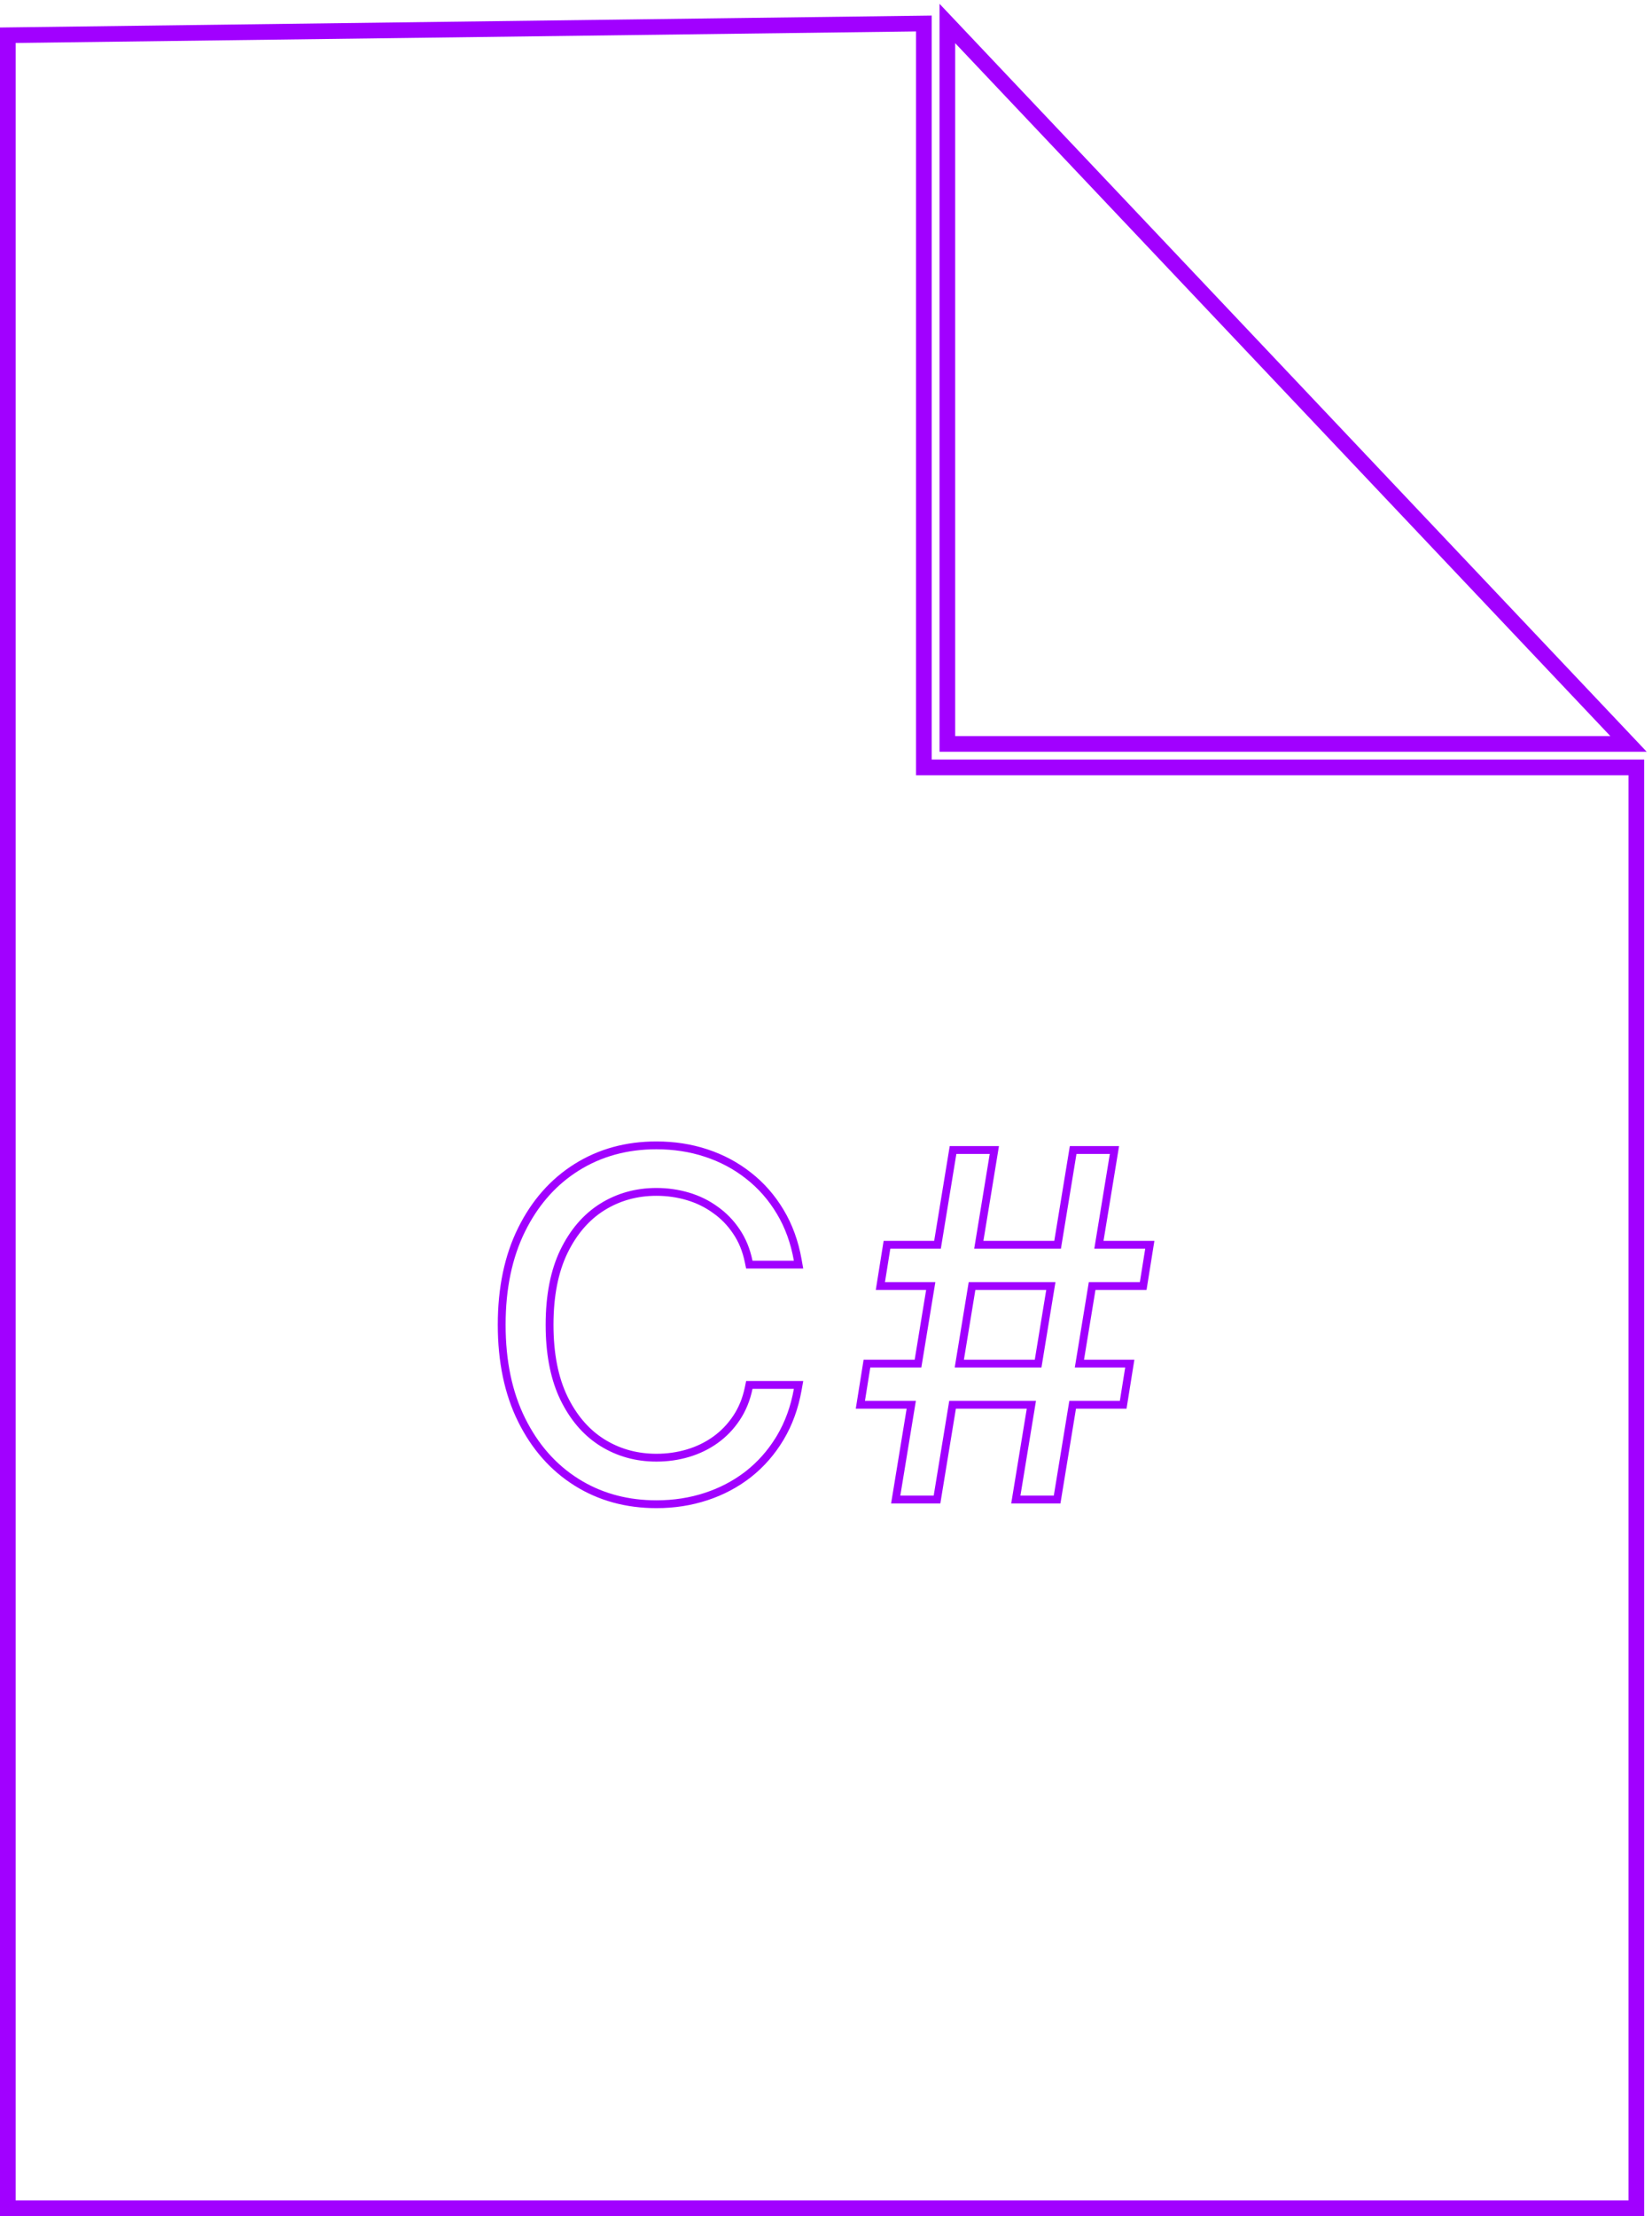 <svg width="211" height="283" viewBox="0 0 211 283" fill="none" xmlns="http://www.w3.org/2000/svg">
<path d="M119 97H210V283H0V3.513L0.987 3.5L117.987 2L119 1.987V97ZM2 5.487V281H208V99H117V4.013L2 5.487ZM83.841 145.767C86.139 145.767 88.312 146.101 90.353 146.775C92.407 147.45 94.267 148.443 95.925 149.754H95.924C97.584 151.053 98.97 152.636 100.081 154.497C101.202 156.361 101.966 158.475 102.383 160.825L102.591 162H95.298L95.134 161.201C94.845 159.795 94.345 158.585 93.645 157.556L93.641 157.549C92.941 156.499 92.089 155.623 91.084 154.914L91.078 154.909L91.072 154.905C90.073 154.179 88.961 153.632 87.731 153.266C86.493 152.897 85.197 152.71 83.841 152.71C81.377 152.71 79.168 153.331 77.189 154.562L77.189 154.562C75.24 155.783 73.662 157.597 72.468 160.053C71.301 162.481 70.693 165.511 70.693 169.182C70.693 172.853 71.301 175.883 72.468 178.312L72.696 178.765C73.861 180.992 75.363 182.657 77.189 183.802L77.562 184.025C79.445 185.109 81.531 185.653 83.841 185.653C85.197 185.653 86.493 185.468 87.731 185.099C88.964 184.732 90.077 184.19 91.077 183.476C92.086 182.751 92.939 181.866 93.641 180.814L93.643 180.812C94.345 179.765 94.846 178.552 95.135 177.16L95.3 176.363H102.592L102.382 177.539C101.965 179.876 101.202 181.988 100.083 183.863C98.972 185.726 97.585 187.317 95.925 188.631L95.92 188.635C94.263 189.93 92.406 190.914 90.353 191.588L90.353 191.587C88.312 192.262 86.14 192.597 83.841 192.597C79.949 192.597 76.452 191.643 73.381 189.717C70.312 187.791 67.913 185.059 66.177 181.558C64.433 178.039 63.579 173.903 63.579 169.182C63.579 164.46 64.433 160.324 66.177 156.806C67.913 153.304 70.312 150.573 73.381 148.647C76.452 146.721 79.948 145.767 83.841 145.767ZM125.604 158.466H134.657L136.643 146.363H142.931L140.945 158.466H147.443L146.441 164.728H139.918L138.456 173.637H144.887L143.885 179.897H137.429L135.443 192H129.155L131.142 179.897H122.088L120.103 192H113.814L115.8 179.897H109.303L110.17 174.479L110.304 173.637H116.827L118.289 164.728H111.859L112.861 158.466H119.316L121.302 146.363H127.59L125.604 158.466ZM83.841 146.767C80.119 146.767 76.81 147.676 73.912 149.494L73.376 149.844C70.732 151.638 68.63 154.107 67.072 157.25C65.41 160.602 64.579 164.579 64.579 169.182C64.579 173.784 65.41 177.761 67.072 181.113C68.734 184.466 71.014 187.051 73.912 188.869C76.629 190.574 79.707 191.479 83.147 191.586L83.841 191.597C86.043 191.597 88.109 191.277 90.041 190.638C91.865 190.038 93.522 189.183 95.009 188.072L95.304 187.847C96.769 186.688 98.009 185.298 99.024 183.678L99.225 183.351C100.276 181.589 101 179.593 101.397 177.363H96.113C95.801 178.869 95.254 180.204 94.473 181.369C93.706 182.52 92.768 183.493 91.66 184.288C90.566 185.069 89.352 185.659 88.017 186.057C86.681 186.454 85.29 186.653 83.841 186.653C81.199 186.653 78.805 185.986 76.66 184.65C74.663 183.399 73.046 181.591 71.811 179.229L71.568 178.749C70.397 176.312 69.773 173.357 69.7 169.884L69.693 169.182C69.693 165.403 70.318 162.215 71.568 159.615C72.832 157.016 74.53 155.048 76.66 153.713C78.805 152.378 81.199 151.71 83.841 151.71C85.29 151.71 86.681 151.909 88.017 152.307C89.352 152.704 90.567 153.301 91.66 154.097C92.768 154.878 93.706 155.844 94.473 156.994C95.254 158.145 95.801 159.48 96.113 161H101.397C101 158.756 100.276 156.76 99.225 155.013C98.174 153.251 96.866 151.76 95.304 150.538C93.741 149.302 91.987 148.365 90.041 147.726C88.109 147.086 86.042 146.767 83.841 146.767ZM120.166 159.466H113.714L113.032 163.728H119.467L117.677 174.637H111.157L110.475 178.897H116.978L114.992 191H119.254L121.239 178.897H132.318L130.333 191H134.595L136.58 178.897H143.032L143.714 174.637H137.279L139.069 163.728H145.589L146.271 159.466H139.769L141.754 147.363H137.492L135.507 159.466H124.427L126.412 147.363H122.151L120.166 159.466ZM133.018 174.637H121.938L123.728 163.728H134.808L133.018 174.637ZM123.115 173.637H132.168L133.63 164.728H124.577L123.115 173.637ZM121.727 2.312L208.727 94.312L210.322 96H120V0.487L121.727 2.312ZM122 94H205.678L122 5.513V94Z" fill="#A100FF"/>
</svg>
